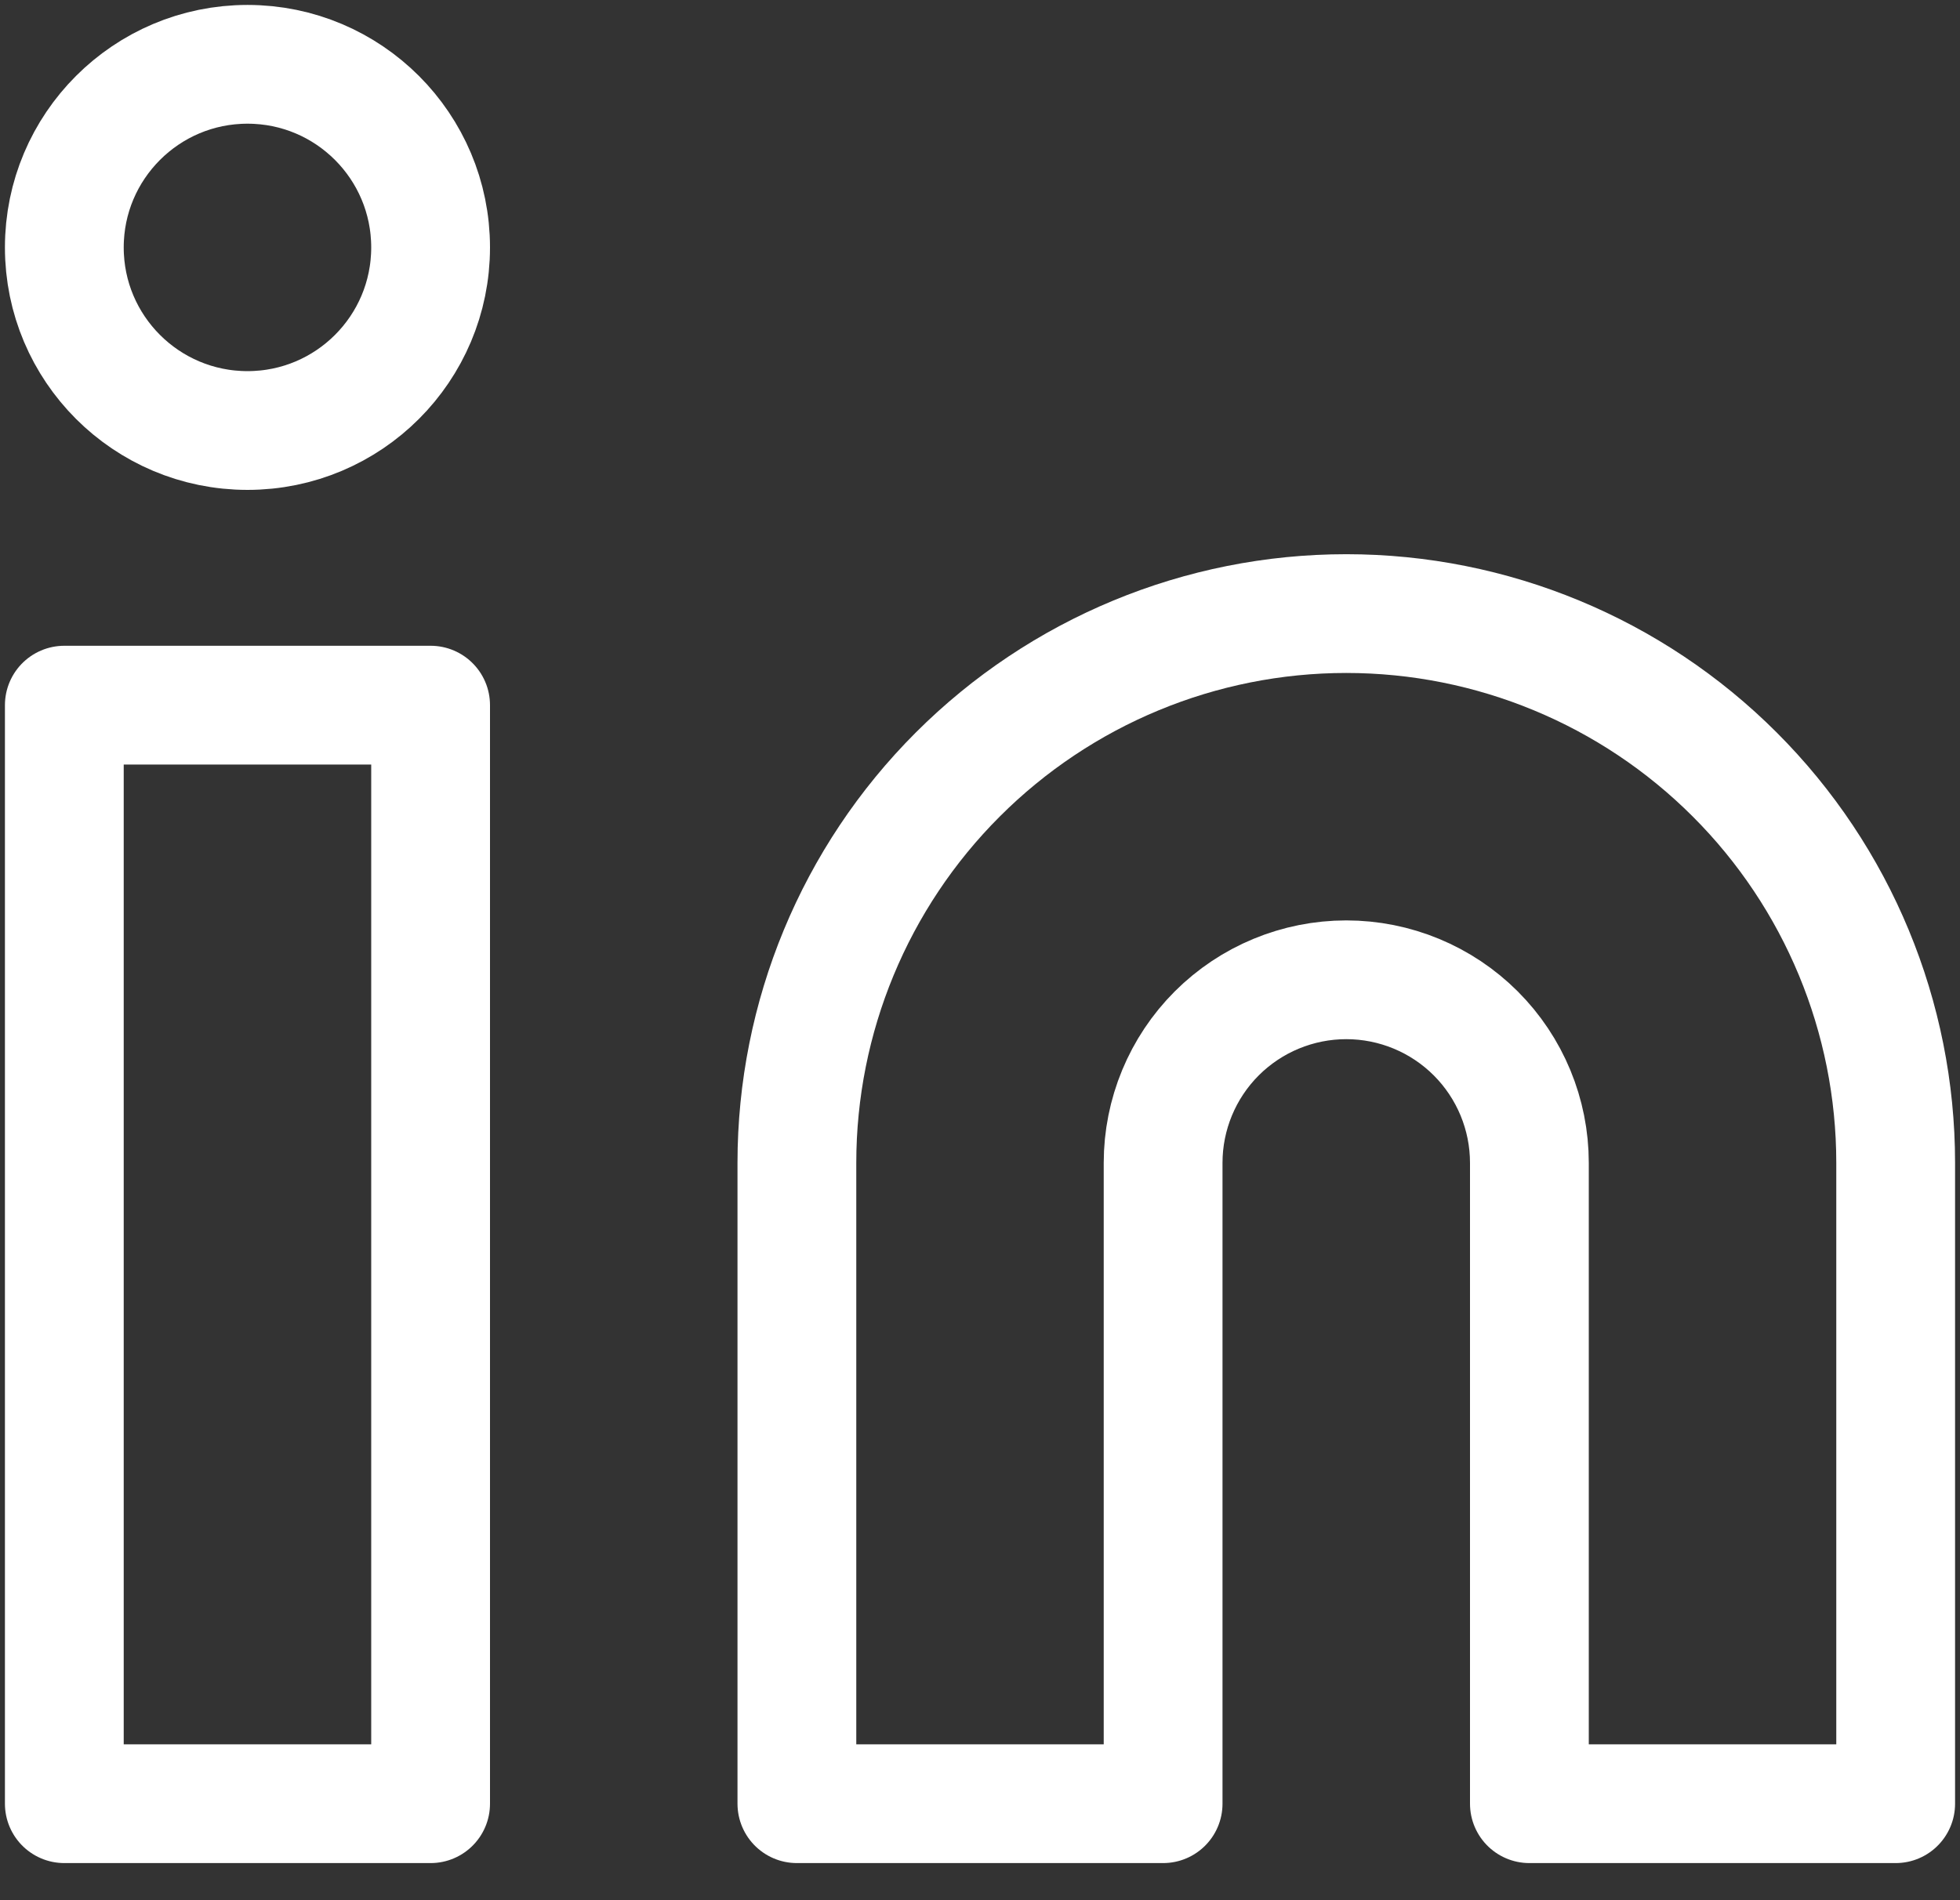 <svg width="33" height="32" viewBox="0 0 33 32" fill="none" xmlns="http://www.w3.org/2000/svg">
<rect x="0" y="0" width="33" height="32" fill="#333333" stroke="none"/>
<path d="M22.667 10.333C25.12 10.333 27.473 11.308 29.207 13.043C30.942 14.777 31.917 17.13 31.917 19.583V30.375H25.75V19.583C25.75 18.766 25.425 17.981 24.847 17.403C24.269 16.825 23.484 16.5 22.667 16.5C21.849 16.5 21.065 16.825 20.486 17.403C19.908 17.981 19.583 18.766 19.583 19.583V30.375H13.417V19.583C13.417 17.13 14.391 14.777 16.126 13.043C17.861 11.308 20.213 10.333 22.667 10.333Z" stroke="white" stroke-width="2" stroke-linecap="round" stroke-linejoin="round"/>
<path d="M7.25 11.875H1.083V30.375H7.25V11.875Z" stroke="white" stroke-width="2" stroke-linecap="round" stroke-linejoin="round"/>
<path d="M4.167 7.25C5.87 7.25 7.25 5.87 7.25 4.167C7.25 2.464 5.87 1.083 4.167 1.083C2.464 1.083 1.083 2.464 1.083 4.167C1.083 5.87 2.464 7.25 4.167 7.25Z" stroke="white" stroke-width="2" stroke-linecap="round" stroke-linejoin="round"/>
</svg>
